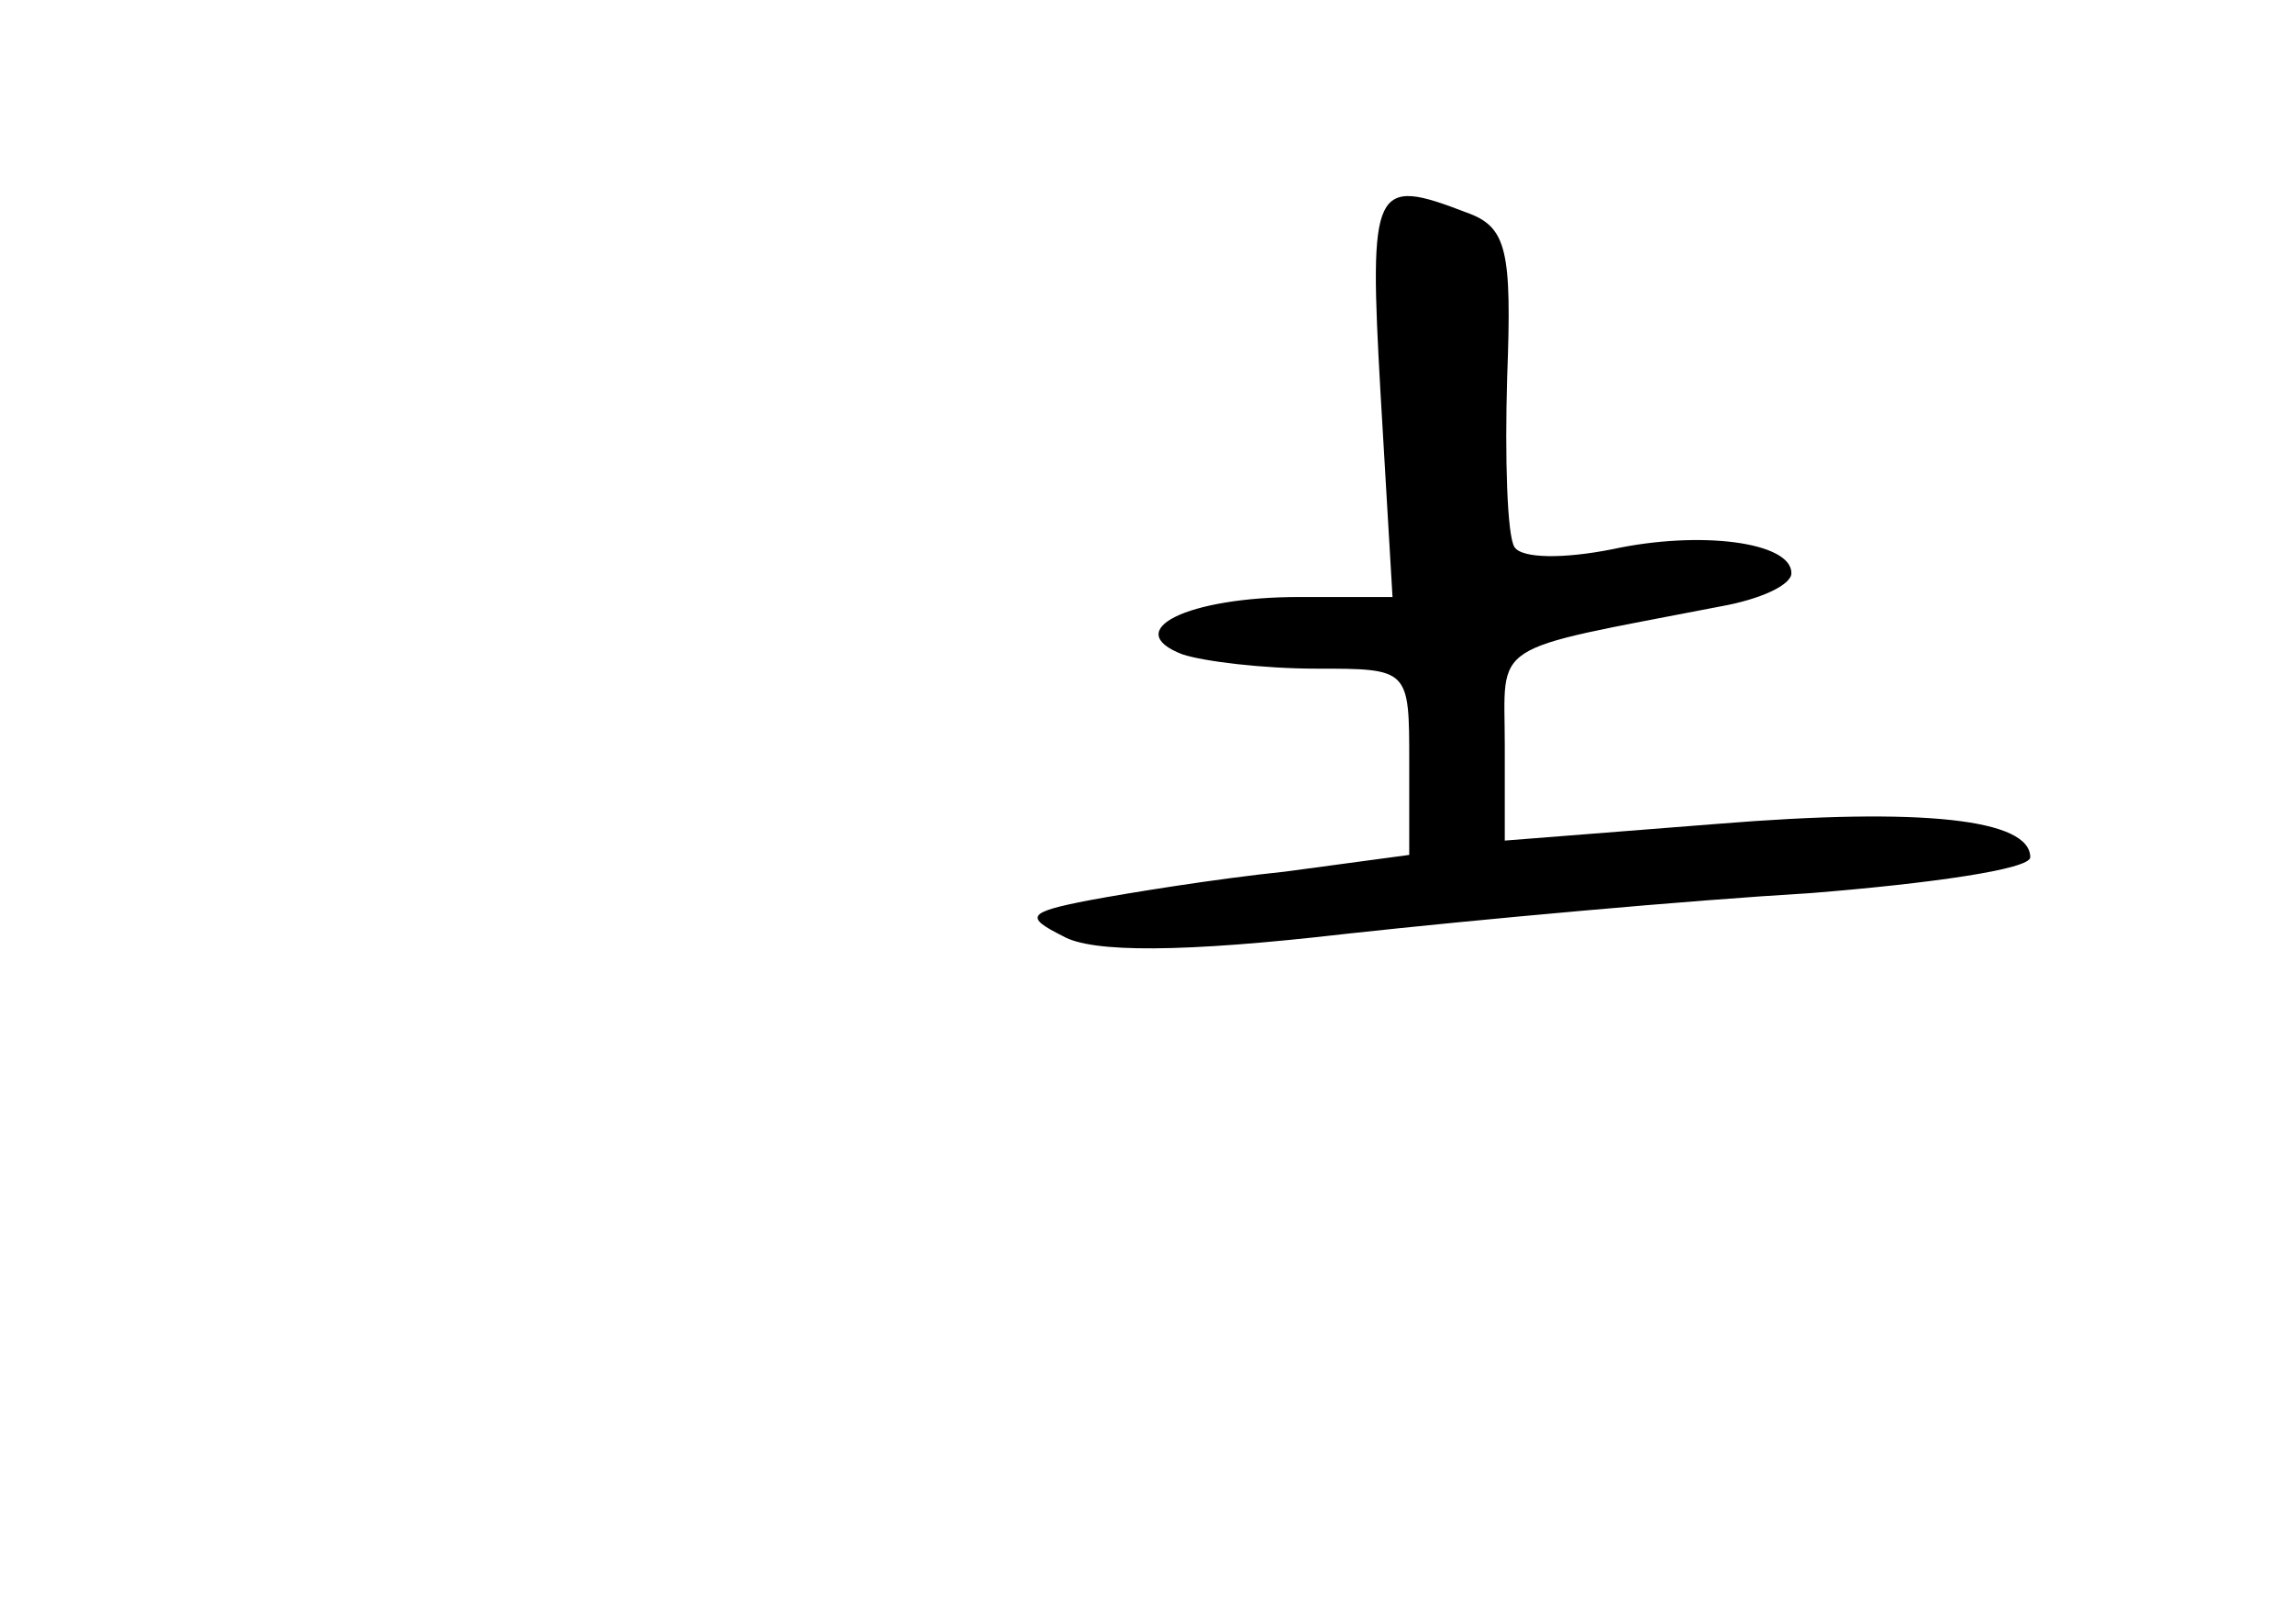<?xml version="1.0" standalone="no"?>
<!DOCTYPE svg PUBLIC "-//W3C//DTD SVG 20010904//EN"
 "http://www.w3.org/TR/2001/REC-SVG-20010904/DTD/svg10.dtd">
<svg version="1.0" xmlns="http://www.w3.org/2000/svg"
 width="96pt" height="68pt" viewBox="0 0 96 68"
 preserveAspectRatio="xMidYMid meet">
<g transform="translate(0,68) scale(0.1,-0.1)"
fill="#000000" stroke="none">
<path d="M578 515 l5 -85 -39 0 c-47 0 -75 -14 -49 -24 9 -3 34 -6 56 -6 39 0
39 0 39 -39 l0 -39 -52 -7 c-29 -3 -66 -9 -82 -12 -26 -5 -27 -7 -11 -15 12
-7 50 -7 119 1 55 6 143 14 194 17 50 4 92 10 92 15 0 16 -45 21 -131 14 l-89
-7 0 40 c0 44 -8 39 90 58 17 3 30 9 30 14 0 13 -38 18 -75 10 -20 -4 -38 -4
-41 1 -3 5 -4 37 -3 71 2 53 0 63 -17 69 -39 15 -41 12 -36 -76z"/>
</g>
</svg>
